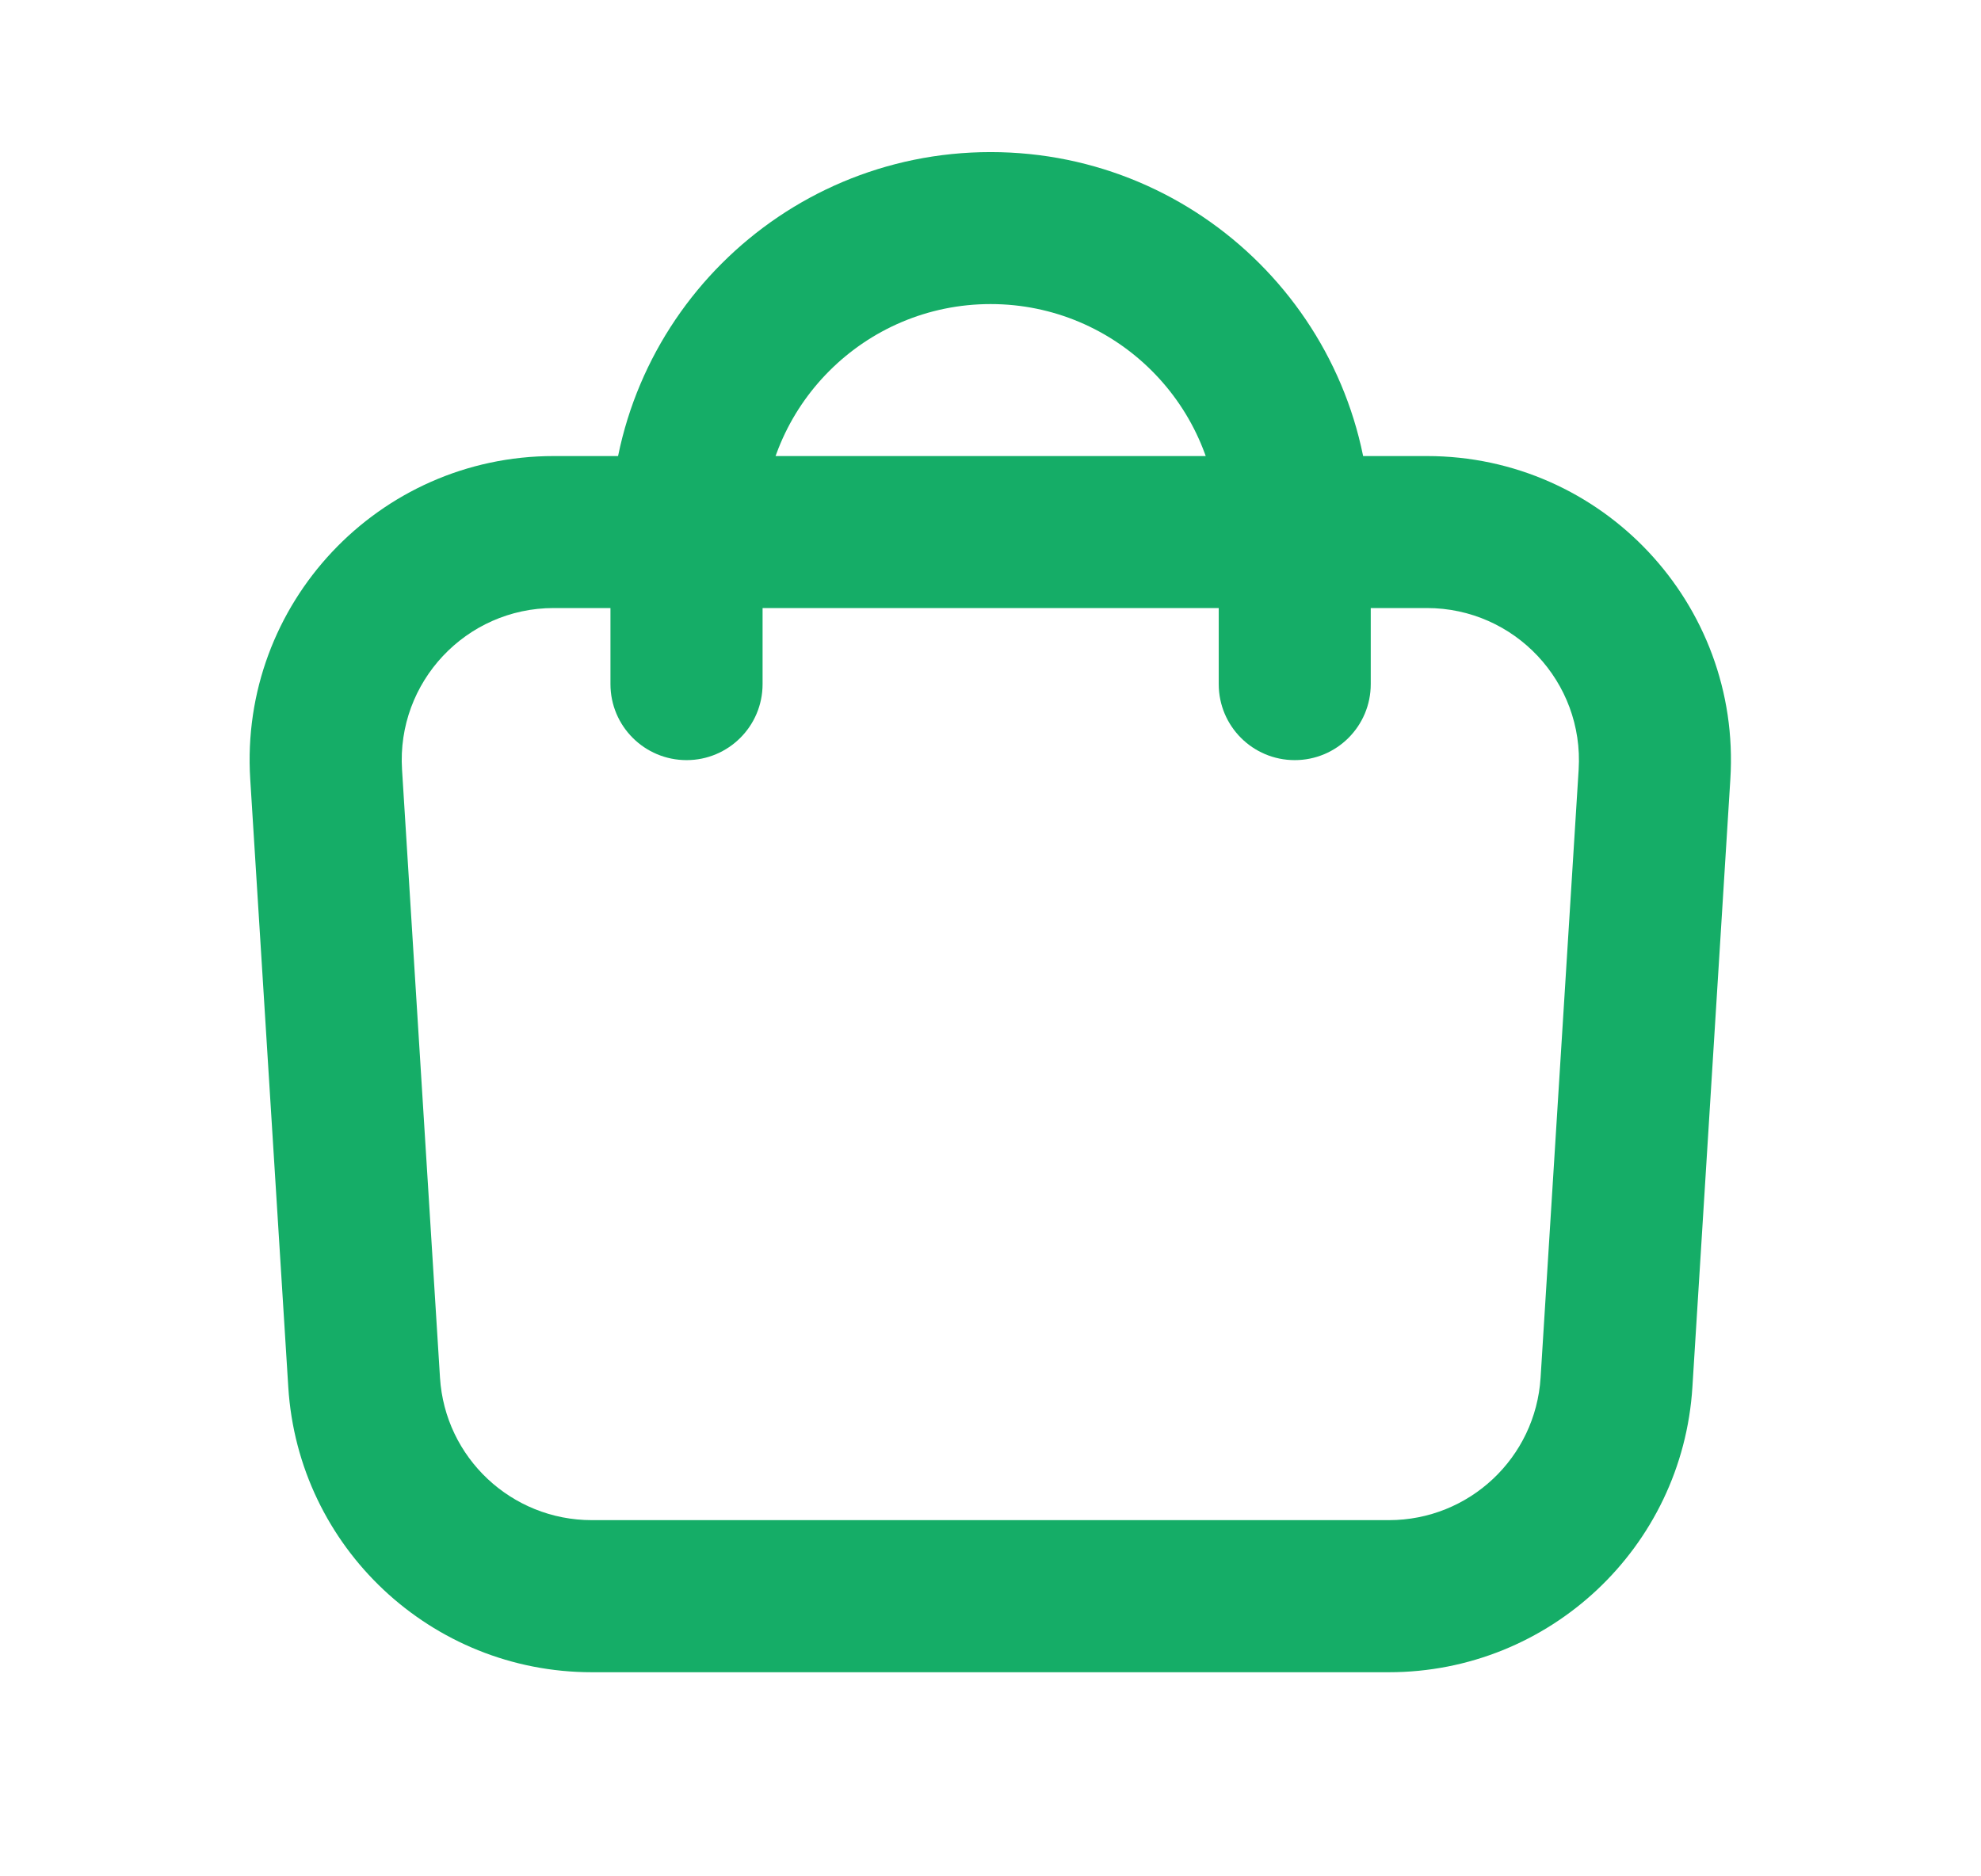 <svg width="19" height="18" viewBox="0 0 19 18" fill="none" xmlns="http://www.w3.org/2000/svg">
<path fill-rule="evenodd" clip-rule="evenodd" d="M13.685 5.833H5.311C4.47 5.833 3.803 6.543 3.856 7.383L4.22 13.216C4.268 13.985 4.906 14.583 5.676 14.583H13.321C14.091 14.583 14.728 13.985 14.776 13.216L15.141 7.383C15.193 6.543 14.527 5.833 13.685 5.833ZM5.311 4.375C3.629 4.375 2.295 5.794 2.4 7.474L2.765 13.307C2.861 14.844 4.136 16.042 5.676 16.042H13.321C14.861 16.042 16.136 14.844 16.232 13.307L16.596 7.474C16.701 5.794 15.368 4.375 13.685 4.375H5.311Z" fill="#15AD67"/>
<path fill-rule="evenodd" clip-rule="evenodd" d="M5.855 5.105C5.855 3.091 7.488 1.459 9.501 1.459C11.515 1.459 13.147 3.091 13.147 5.105V6.563C13.147 6.966 12.821 7.292 12.418 7.292C12.015 7.292 11.689 6.966 11.689 6.563V5.105C11.689 3.897 10.709 2.917 9.501 2.917C8.293 2.917 7.314 3.897 7.314 5.105V6.563C7.314 6.966 6.987 7.292 6.585 7.292C6.182 7.292 5.855 6.966 5.855 6.563V5.105Z" fill="#15AD67"/>
</svg>
